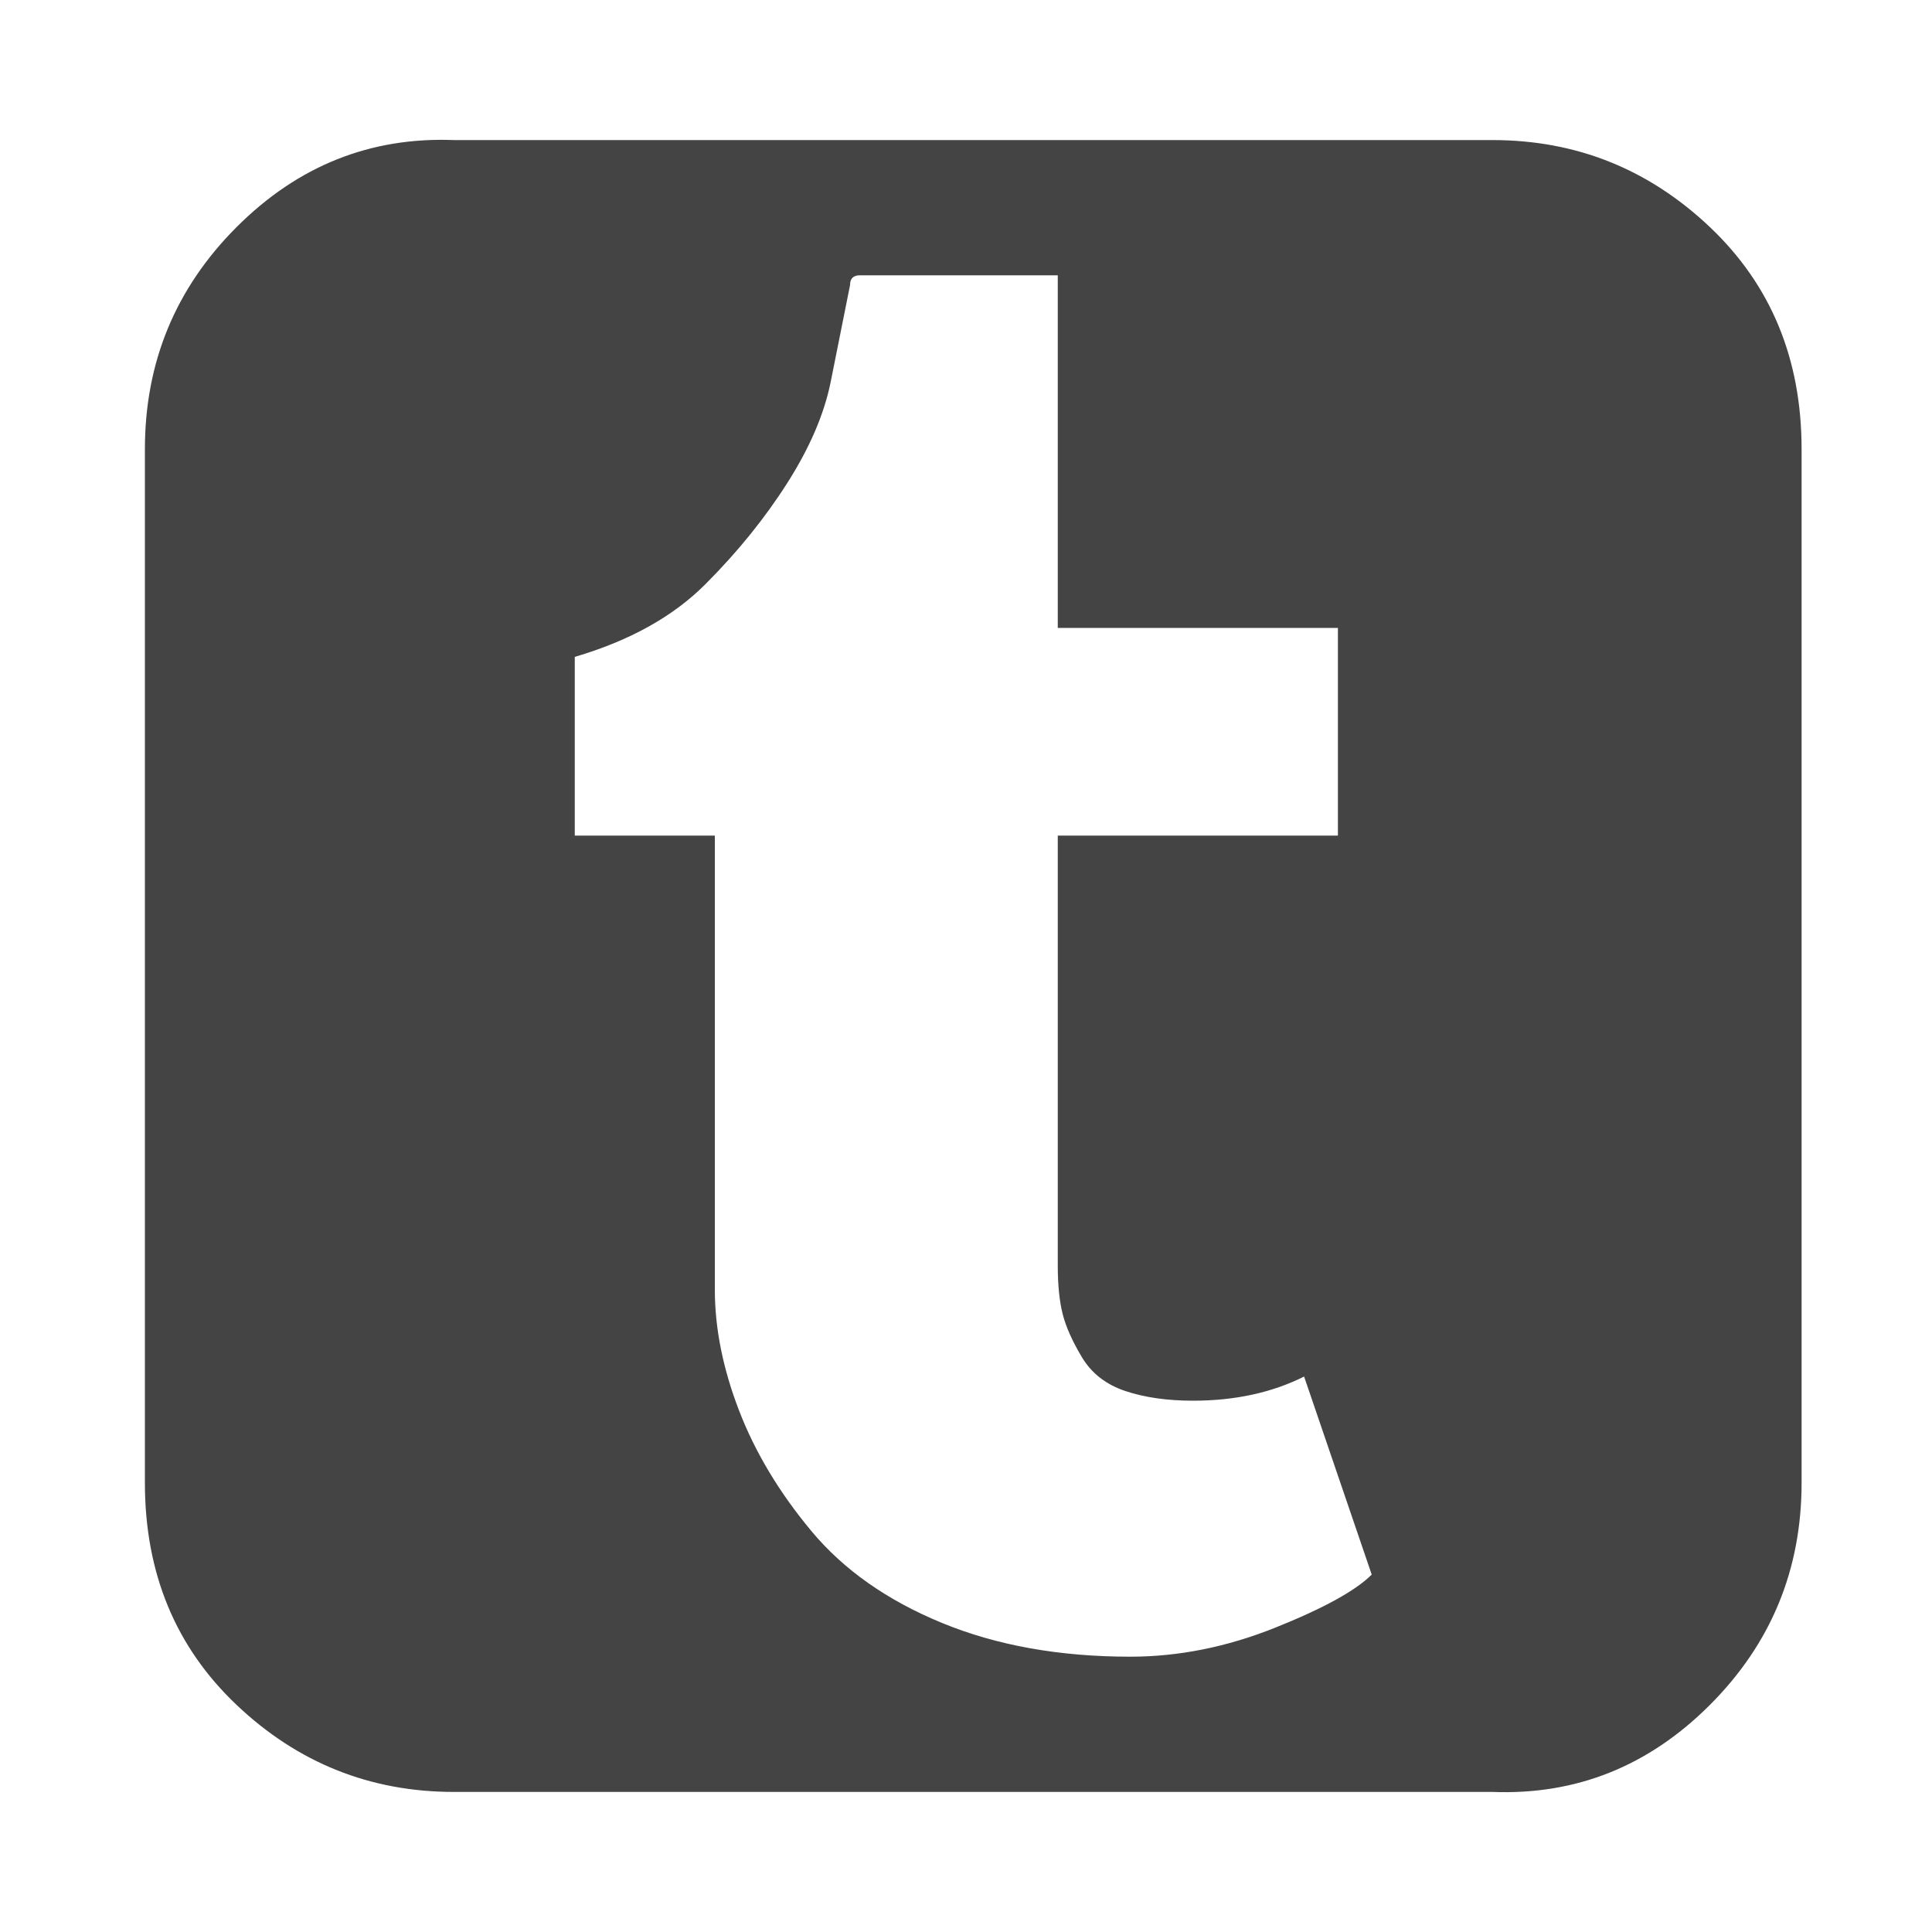 <?xml version="1.0"?><svg xmlns="http://www.w3.org/2000/svg" width="40" height="40" viewBox="0 0 40 40"><path fill="#444" d="m28.4 32.6l-1.4-4.1q-1 0.5-2.3 0.5-0.8 0-1.4-0.2t-0.9-0.7-0.4-0.9-0.1-1v-8.9h5.8v-4.3h-5.8v-7.3h-4.1q-0.2 0-0.2 0.2-0.2 1-0.4 2t-0.9 2.1-1.7 2.1-2.7 1.5v3.7h2.9v9.4q0 1.2 0.5 2.5t1.5 2.5 2.7 1.9 3.9 0.7q1.5 0 3-0.6t2-1.1z m8.9-23.3v21.4q0 2.7-1.9 4.6t-4.5 1.8h-21.5q-2.6 0-4.5-1.8t-1.9-4.6v-21.4q0-2.7 1.9-4.6t4.5-1.8h21.5q2.6 0 4.5 1.8t1.9 4.6z"></path></svg>